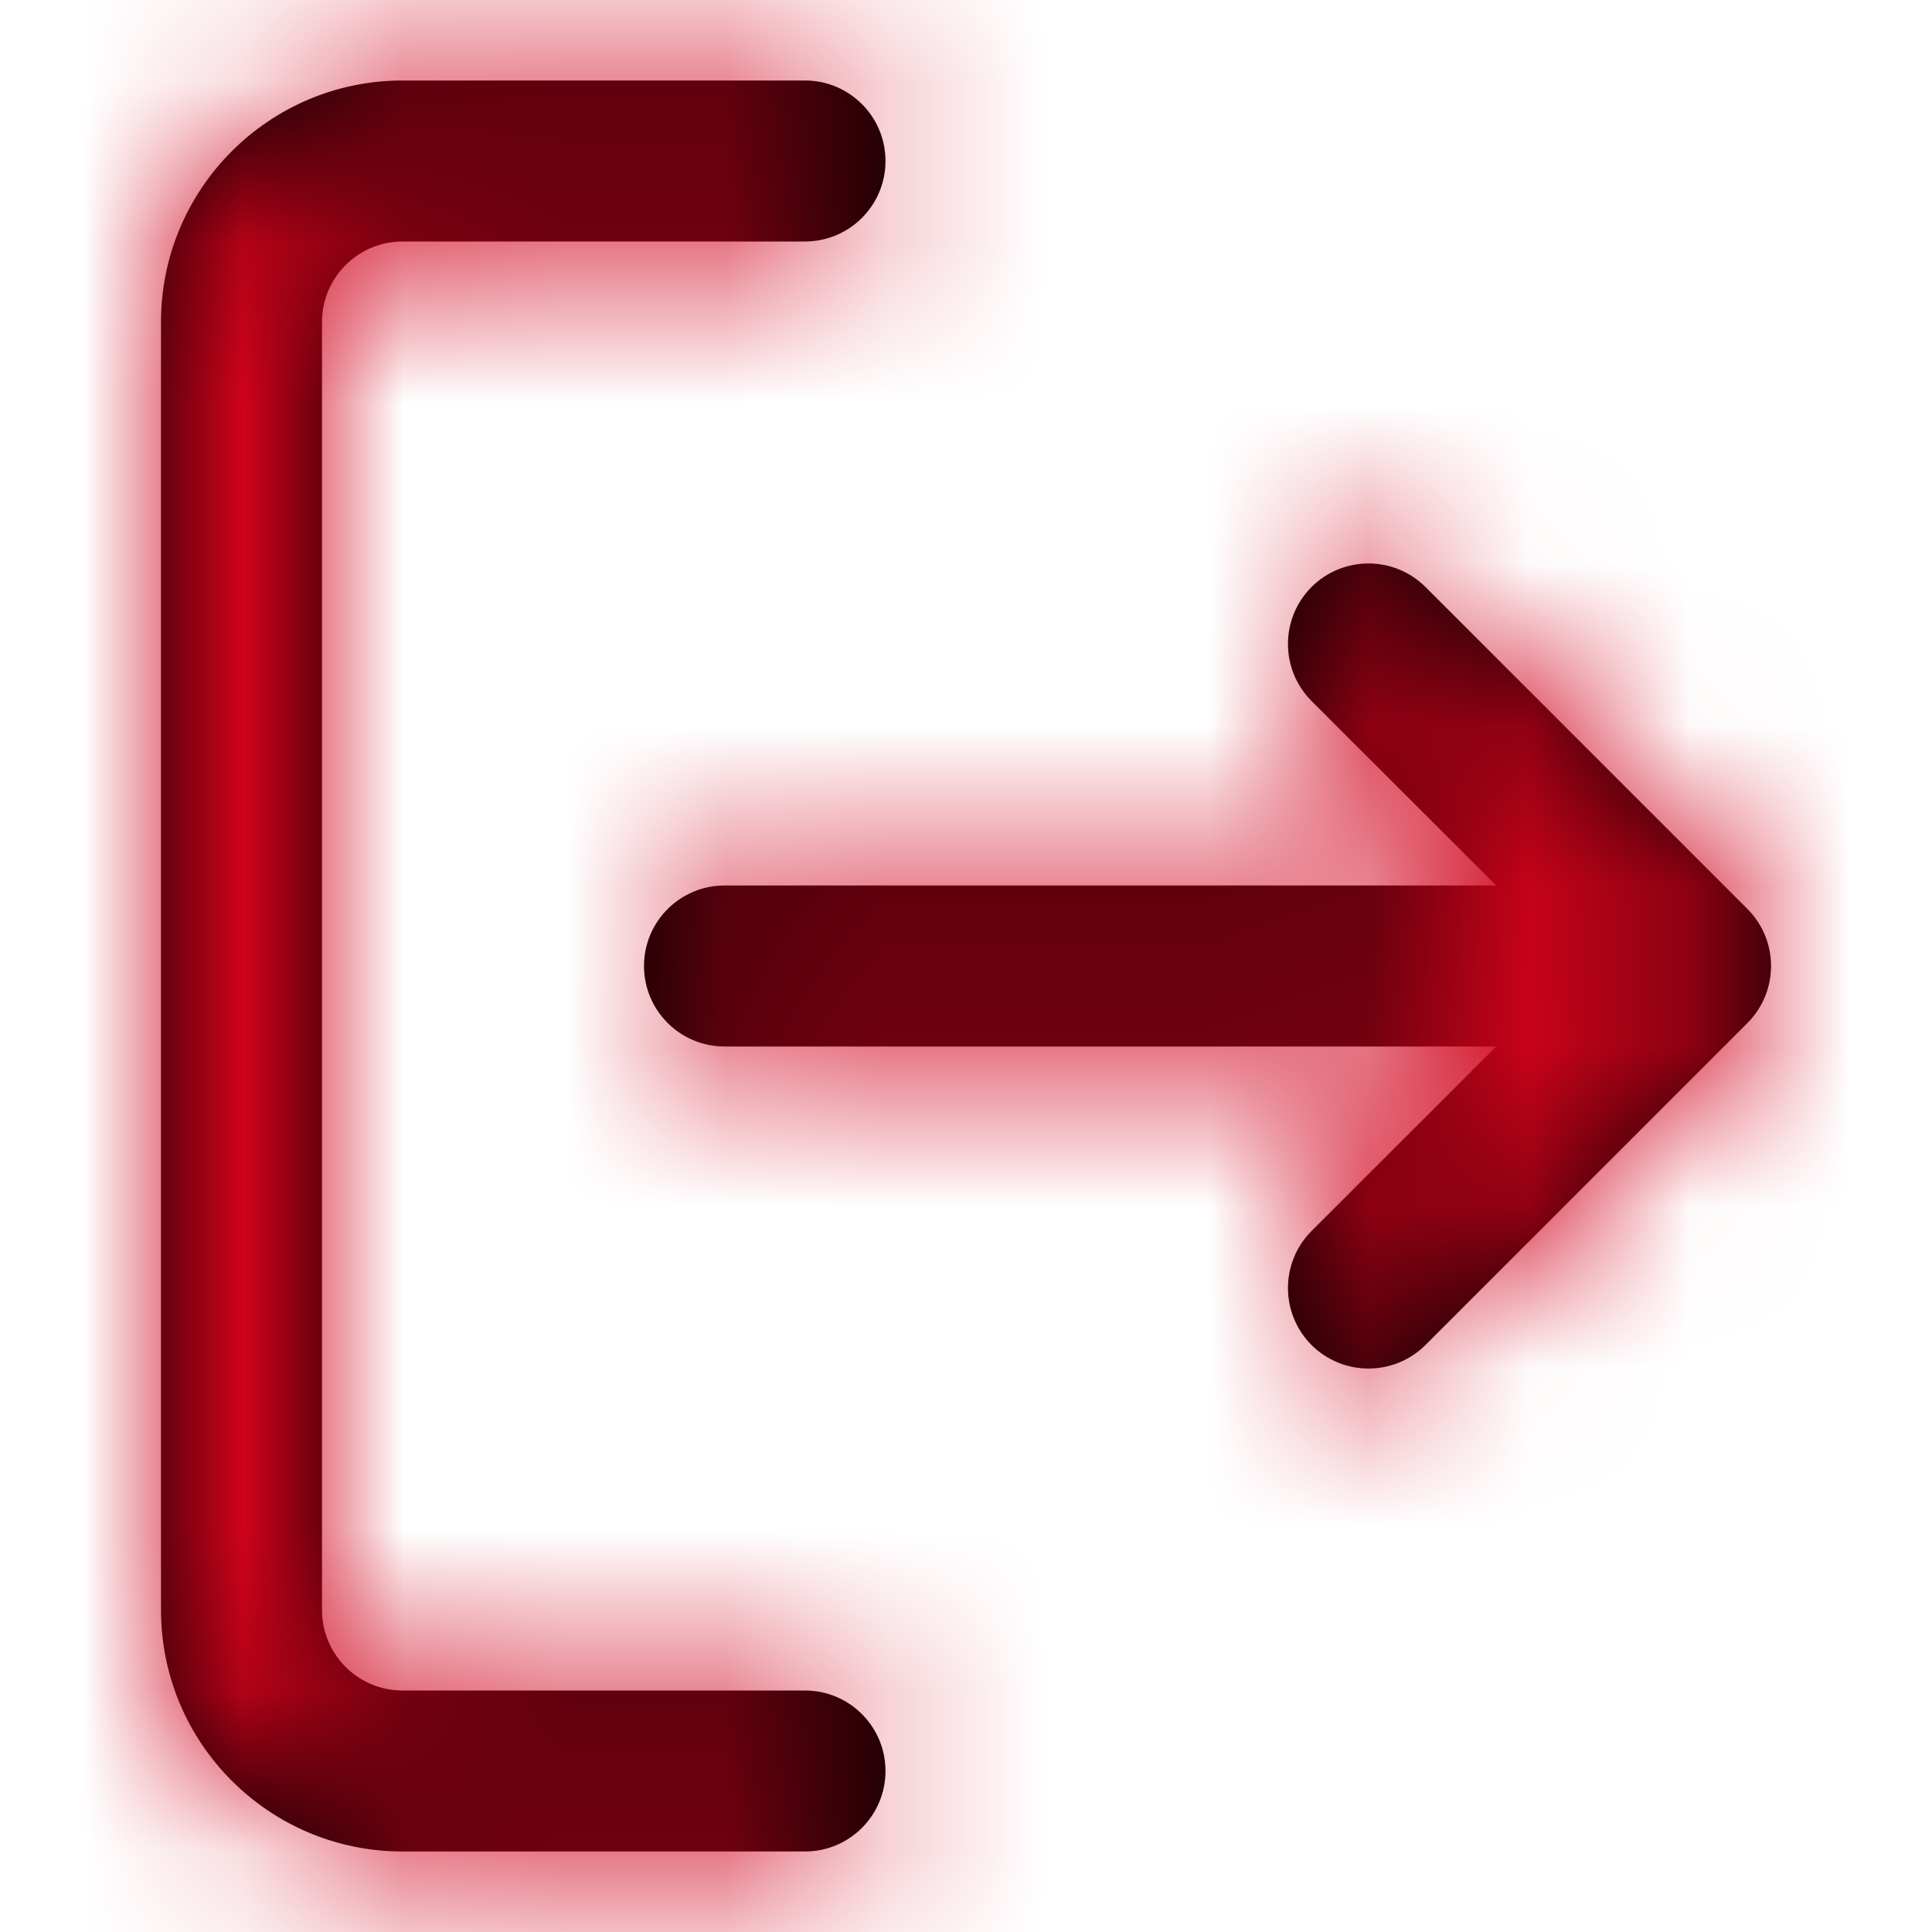 <?xml version="1.0" encoding="UTF-8"?>
<svg width="12px" height="12px" viewBox="0 0 12 12" version="1.1" xmlns="http://www.w3.org/2000/svg" xmlns:xlink="http://www.w3.org/1999/xlink">
    <!-- Generator: Sketch 52.2 (67145) - http://www.bohemiancoding.com/sketch -->
    <title>arrow-left</title>
    <desc>Created with Sketch.</desc>
    <defs>
        <path d="M9.293,6.5 L4.5,6.5 C4.224,6.5 4,6.276 4,6 C4,5.724 4.224,5.5 4.5,5.5 L9.293,5.5 L8.146,4.354 C7.951,4.158 7.951,3.842 8.146,3.646 C8.342,3.451 8.658,3.451 8.854,3.646 L10.854,5.646 C11.049,5.842 11.049,6.158 10.854,6.354 L8.854,8.354 C8.658,8.549 8.342,8.549 8.146,8.354 C7.951,8.158 7.951,7.842 8.146,7.646 L9.293,6.5 Z M5,10.5 C5.276,10.5 5.5,10.724 5.5,11 C5.5,11.276 5.276,11.5 5,11.5 L2.5,11.5 C1.672,11.5 1,10.828 1,10 L1,2 C1,1.172 1.672,0.5 2.5,0.5 L5,0.5 C5.276,0.5 5.5,0.724 5.5,1 C5.5,1.276 5.276,1.5 5,1.5 L2.5,1.5 C2.224,1.5 2,1.724 2,2 L2,10 C2,10.276 2.224,10.5 2.5,10.5 L5,10.5 Z" id="path-1"></path>
    </defs>
    <g id="WEB-/-UI-Design-/-Merchants" stroke="none" stroke-width="1" fill="none" fill-rule="evenodd">
        <g id="Home-List" transform="translate(-843, -61)">
            <g id="arrow-left" transform="translate(843, 61)">
                <mask id="mask-2" fill="white">
                    <use xlink:href="#path-1"></use>
                </mask>
                <use id="Combined-Shape" fill="#000000" fill-rule="nonzero" xlink:href="#path-1"></use>
                <g id="COLOR/-black-Copy-3" mask="url(#mask-2)" fill="#D0021B">
                    <rect id="Rectangle" x="0" y="0" width="12" height="12"></rect>
                </g>
            </g>
        </g>
    </g>
</svg>